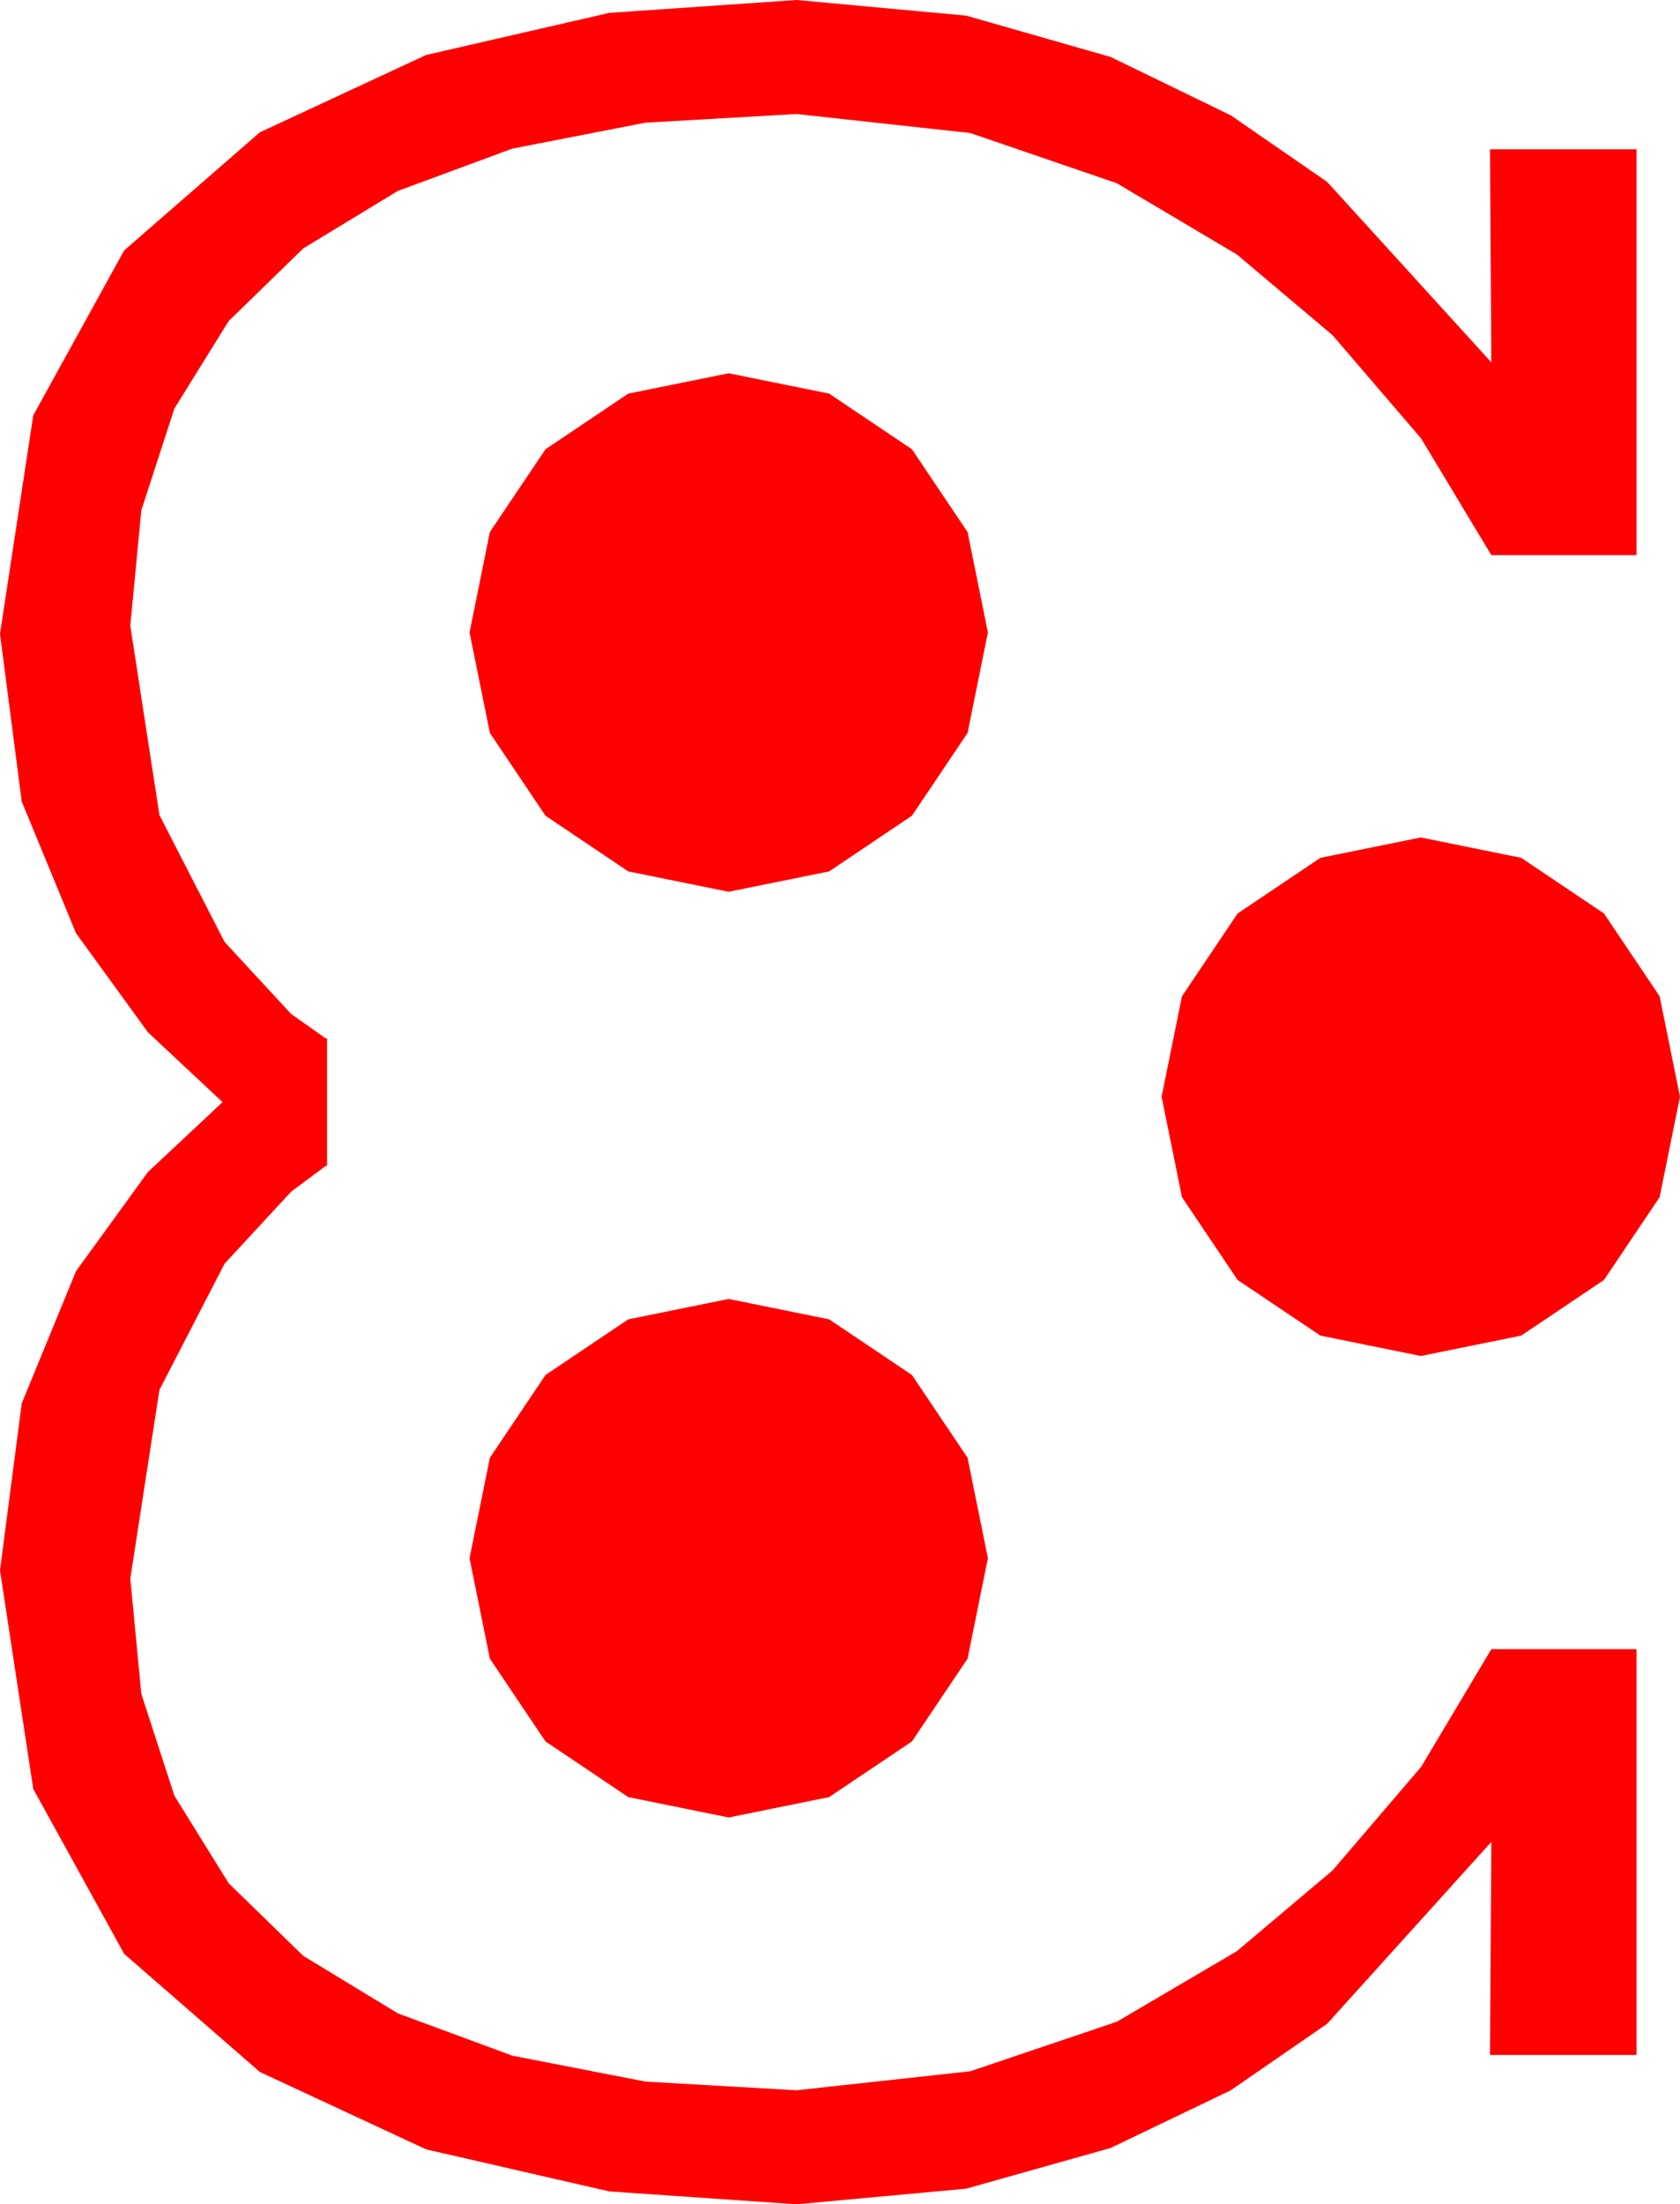 <?xml version="1.0" encoding="utf-8"?>
<!DOCTYPE svg PUBLIC "-//W3C//DTD SVG 1.1//EN" "http://www.w3.org/Graphics/SVG/1.1/DTD/svg11.dtd">
<svg width="36.27" height="47.578" xmlns="http://www.w3.org/2000/svg" xmlns:xlink="http://www.w3.org/1999/xlink" xmlns:xml="http://www.w3.org/XML/1998/namespace" version="1.1">
  <g>
    <g>
      <path style="fill:#FF0000;fill-opacity:1" d="M15.732,28.037L17.9,28.477 19.688,29.678 20.889,31.465 21.328,33.633 20.889,35.801 19.688,37.588 17.9,38.789 15.732,39.229 13.564,38.789 11.777,37.588 10.576,35.801 10.137,33.633 10.576,31.465 11.777,29.678 13.564,28.477 15.732,28.037z M30.674,18.076L32.842,18.516 34.629,19.717 35.83,21.504 36.27,23.672 35.83,25.84 34.629,27.627 32.842,28.828 30.674,29.268 28.506,28.828 26.719,27.627 25.518,25.84 25.078,23.672 25.518,21.504 26.719,19.717 28.506,18.516 30.674,18.076z M15.732,8.057L17.9,8.496 19.688,9.697 20.889,11.484 21.328,13.652 20.889,15.82 19.688,17.607 17.9,18.809 15.732,19.248 13.564,18.809 11.777,17.607 10.576,15.82 10.137,13.652 10.576,11.484 11.777,9.697 13.564,8.496 15.732,8.057z M17.197,0L20.859,0.337 23.979,1.23 26.572,2.49 28.652,3.926 32.197,7.822 32.168,3.223 35.332,3.223 35.332,11.982 32.197,11.982 30.681,9.463 28.77,7.236 26.704,5.493 24.111,3.955 20.947,2.871 17.197,2.461 13.934,2.648 11.06,3.208 8.591,4.12 6.548,5.361 4.937,6.929 3.765,8.818 3.051,11.016 2.813,13.506 3.442,17.593 4.849,20.332 6.284,21.885 7.031,22.412 7.061,22.412 7.061,25.166 7.031,25.166 6.284,25.723 4.849,27.275 3.442,30 2.813,34.072 3.051,36.562 3.765,38.76 4.937,40.649 6.548,42.217 8.591,43.458 11.06,44.37 13.934,44.93 17.197,45.117 20.947,44.707 24.111,43.638 26.704,42.114 28.77,40.371 30.681,38.137 32.197,35.596 35.332,35.596 35.332,44.355 32.168,44.355 32.197,39.756 28.652,43.682 26.572,45.117 23.979,46.362 20.859,47.241 17.197,47.578 13.154,47.3 9.199,46.392 5.61,44.722 2.681,42.173 0.718,38.613 0,33.896 0.469,30.293 1.641,27.437 3.193,25.298 4.805,23.789 3.193,22.28 1.641,20.142 0.469,17.3 0,13.682 0.718,8.965 2.681,5.405 5.61,2.856 9.199,1.187 13.154,0.278 17.197,0z" />
    </g>
  </g>
</svg>